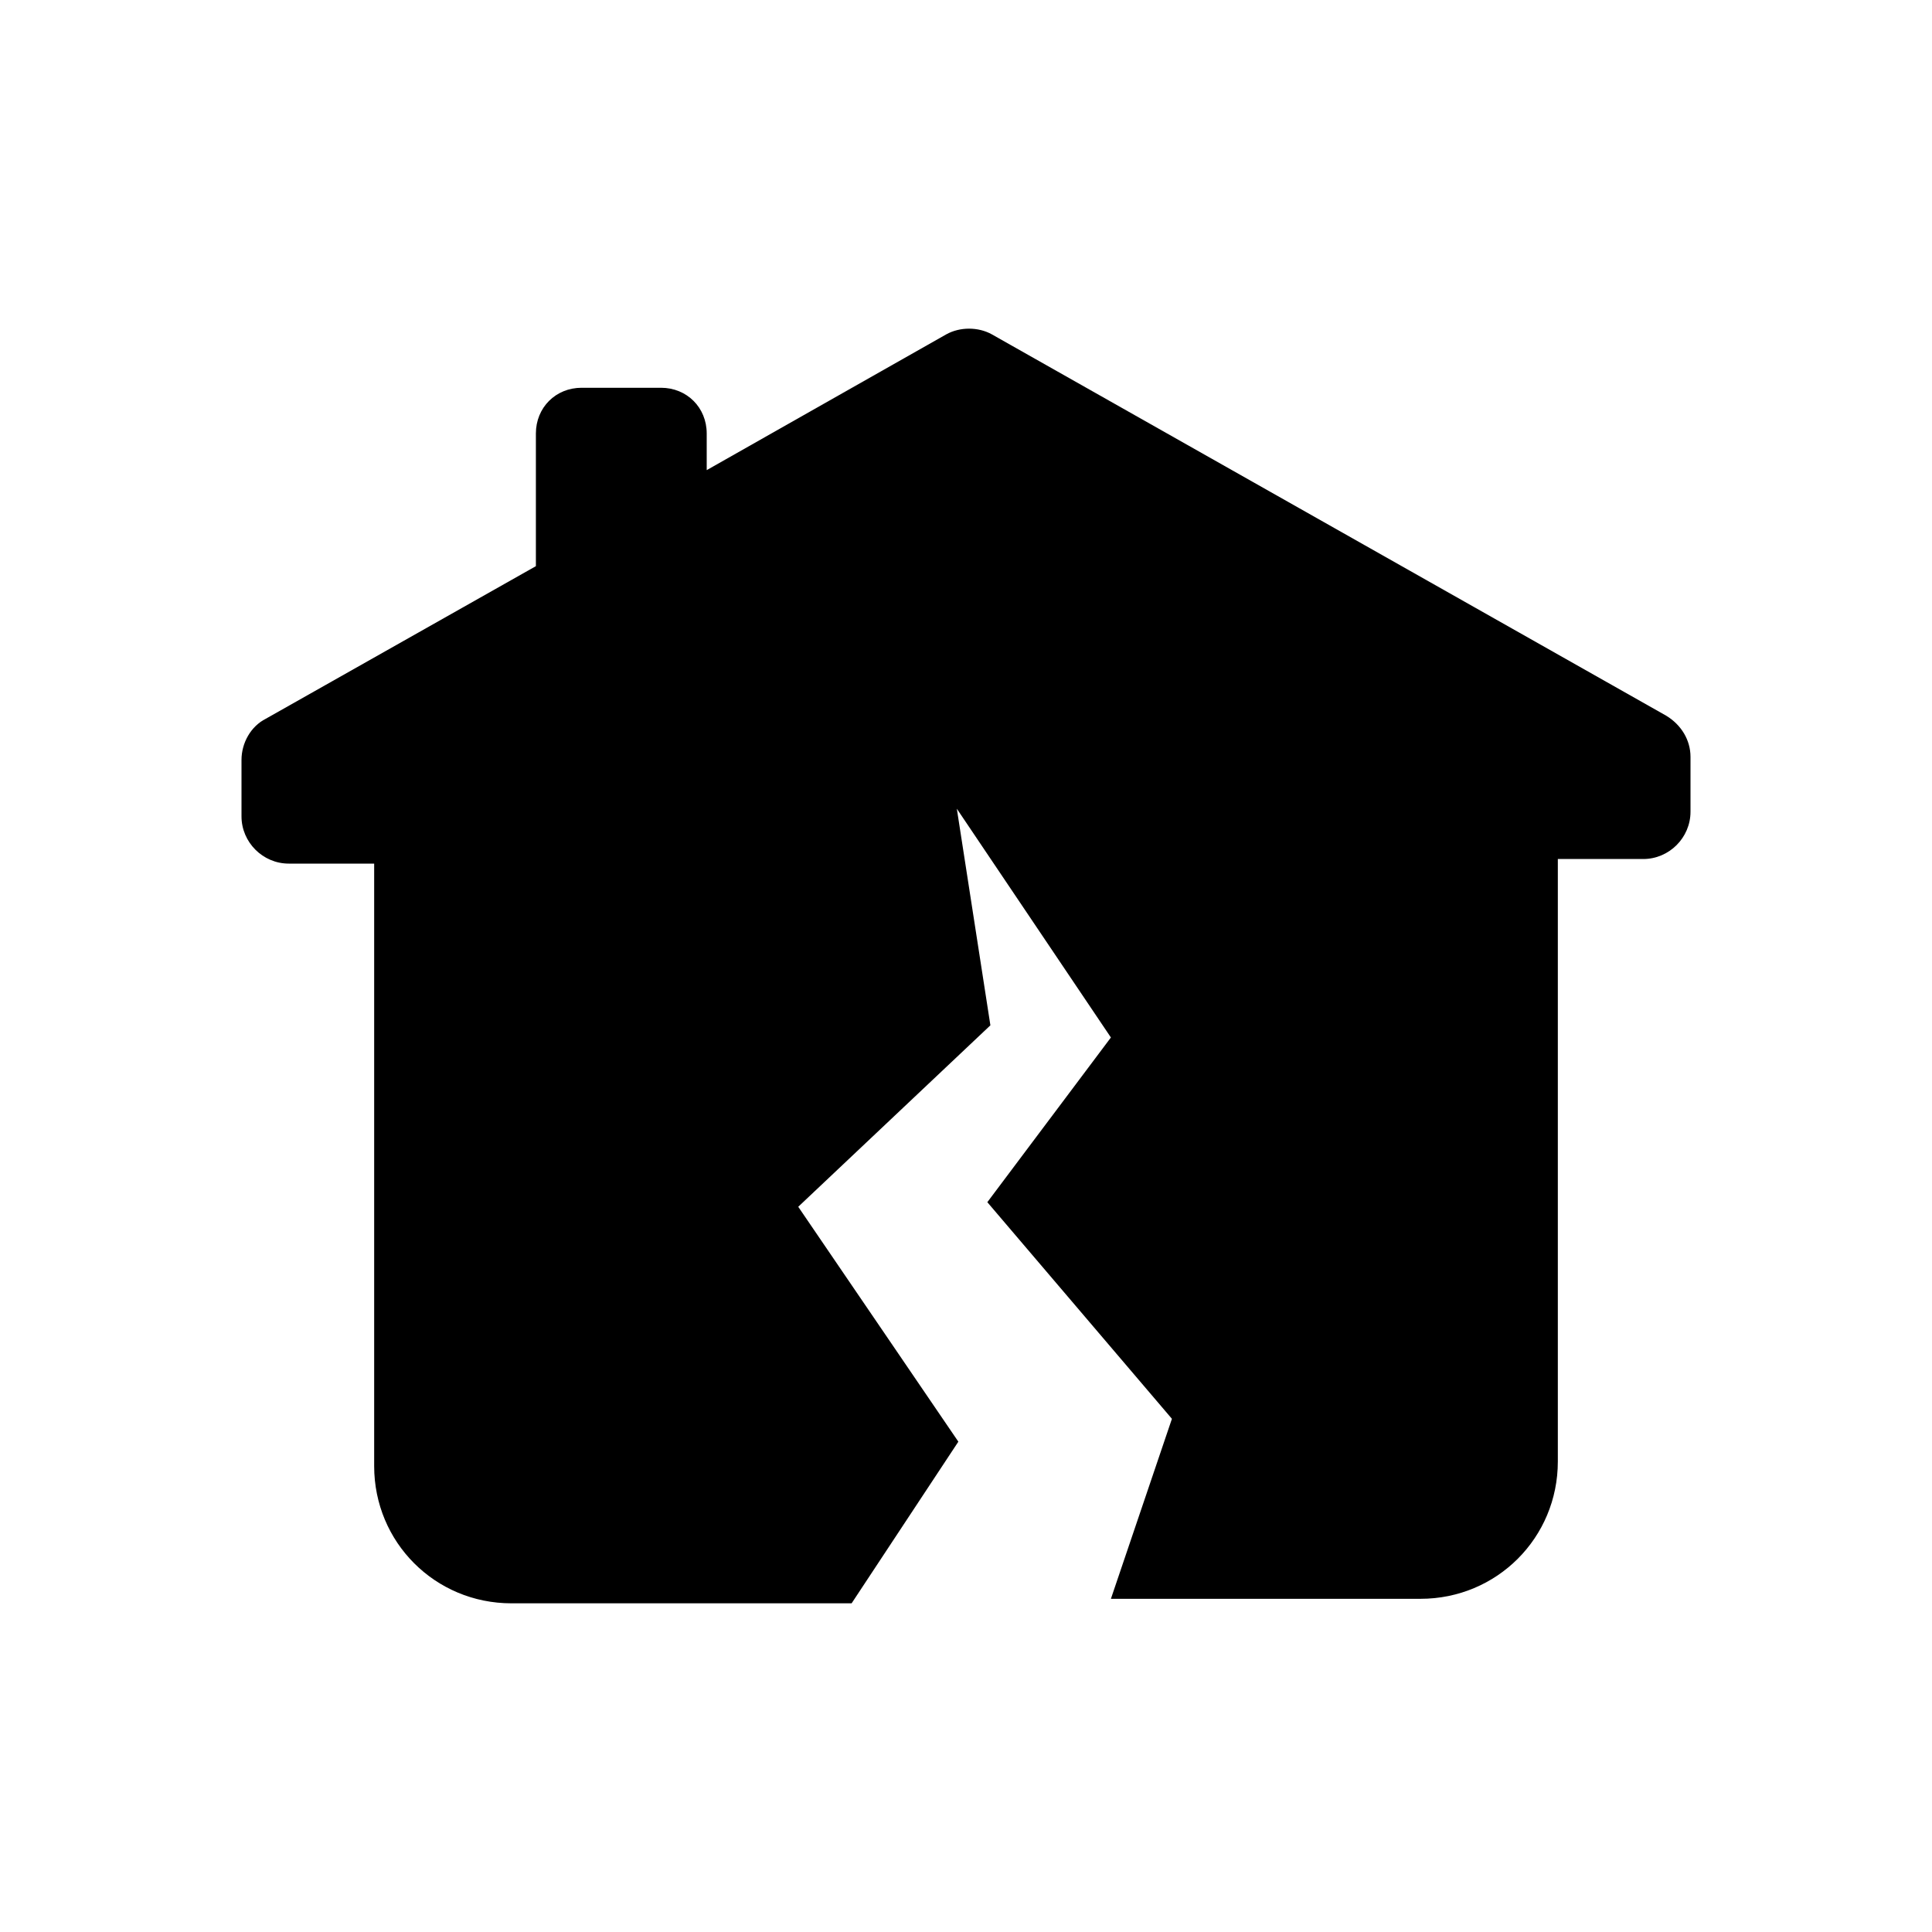 <svg width="24" height="24" viewBox="0 0 24 24" xmlns="http://www.w3.org/2000/svg">
  <path
    d="M21 9.402C21 9.194 20.886 9.004 20.697 8.89L12.322 4.154C12.152 4.059 11.924 4.059 11.754 4.154L8.779 5.84V5.385C8.779 5.063 8.533 4.817 8.211 4.817H7.225C6.903 4.817 6.657 5.063 6.657 5.385V7.033L3.303 8.928C3.114 9.023 3 9.231 3 9.44V10.141C3 10.463 3.265 10.728 3.587 10.728H4.648V18.212C4.648 19.16 5.406 19.917 6.353 19.917H10.579L11.905 17.909L9.916 14.991L12.303 12.737L11.886 10.046L13.8 12.888L12.265 14.934L14.558 17.625L13.8 19.861H17.646C18.594 19.861 19.352 19.103 19.352 18.155V10.671H20.413C20.735 10.671 21 10.406 21 10.084L21 9.402Z"/>
</svg>
